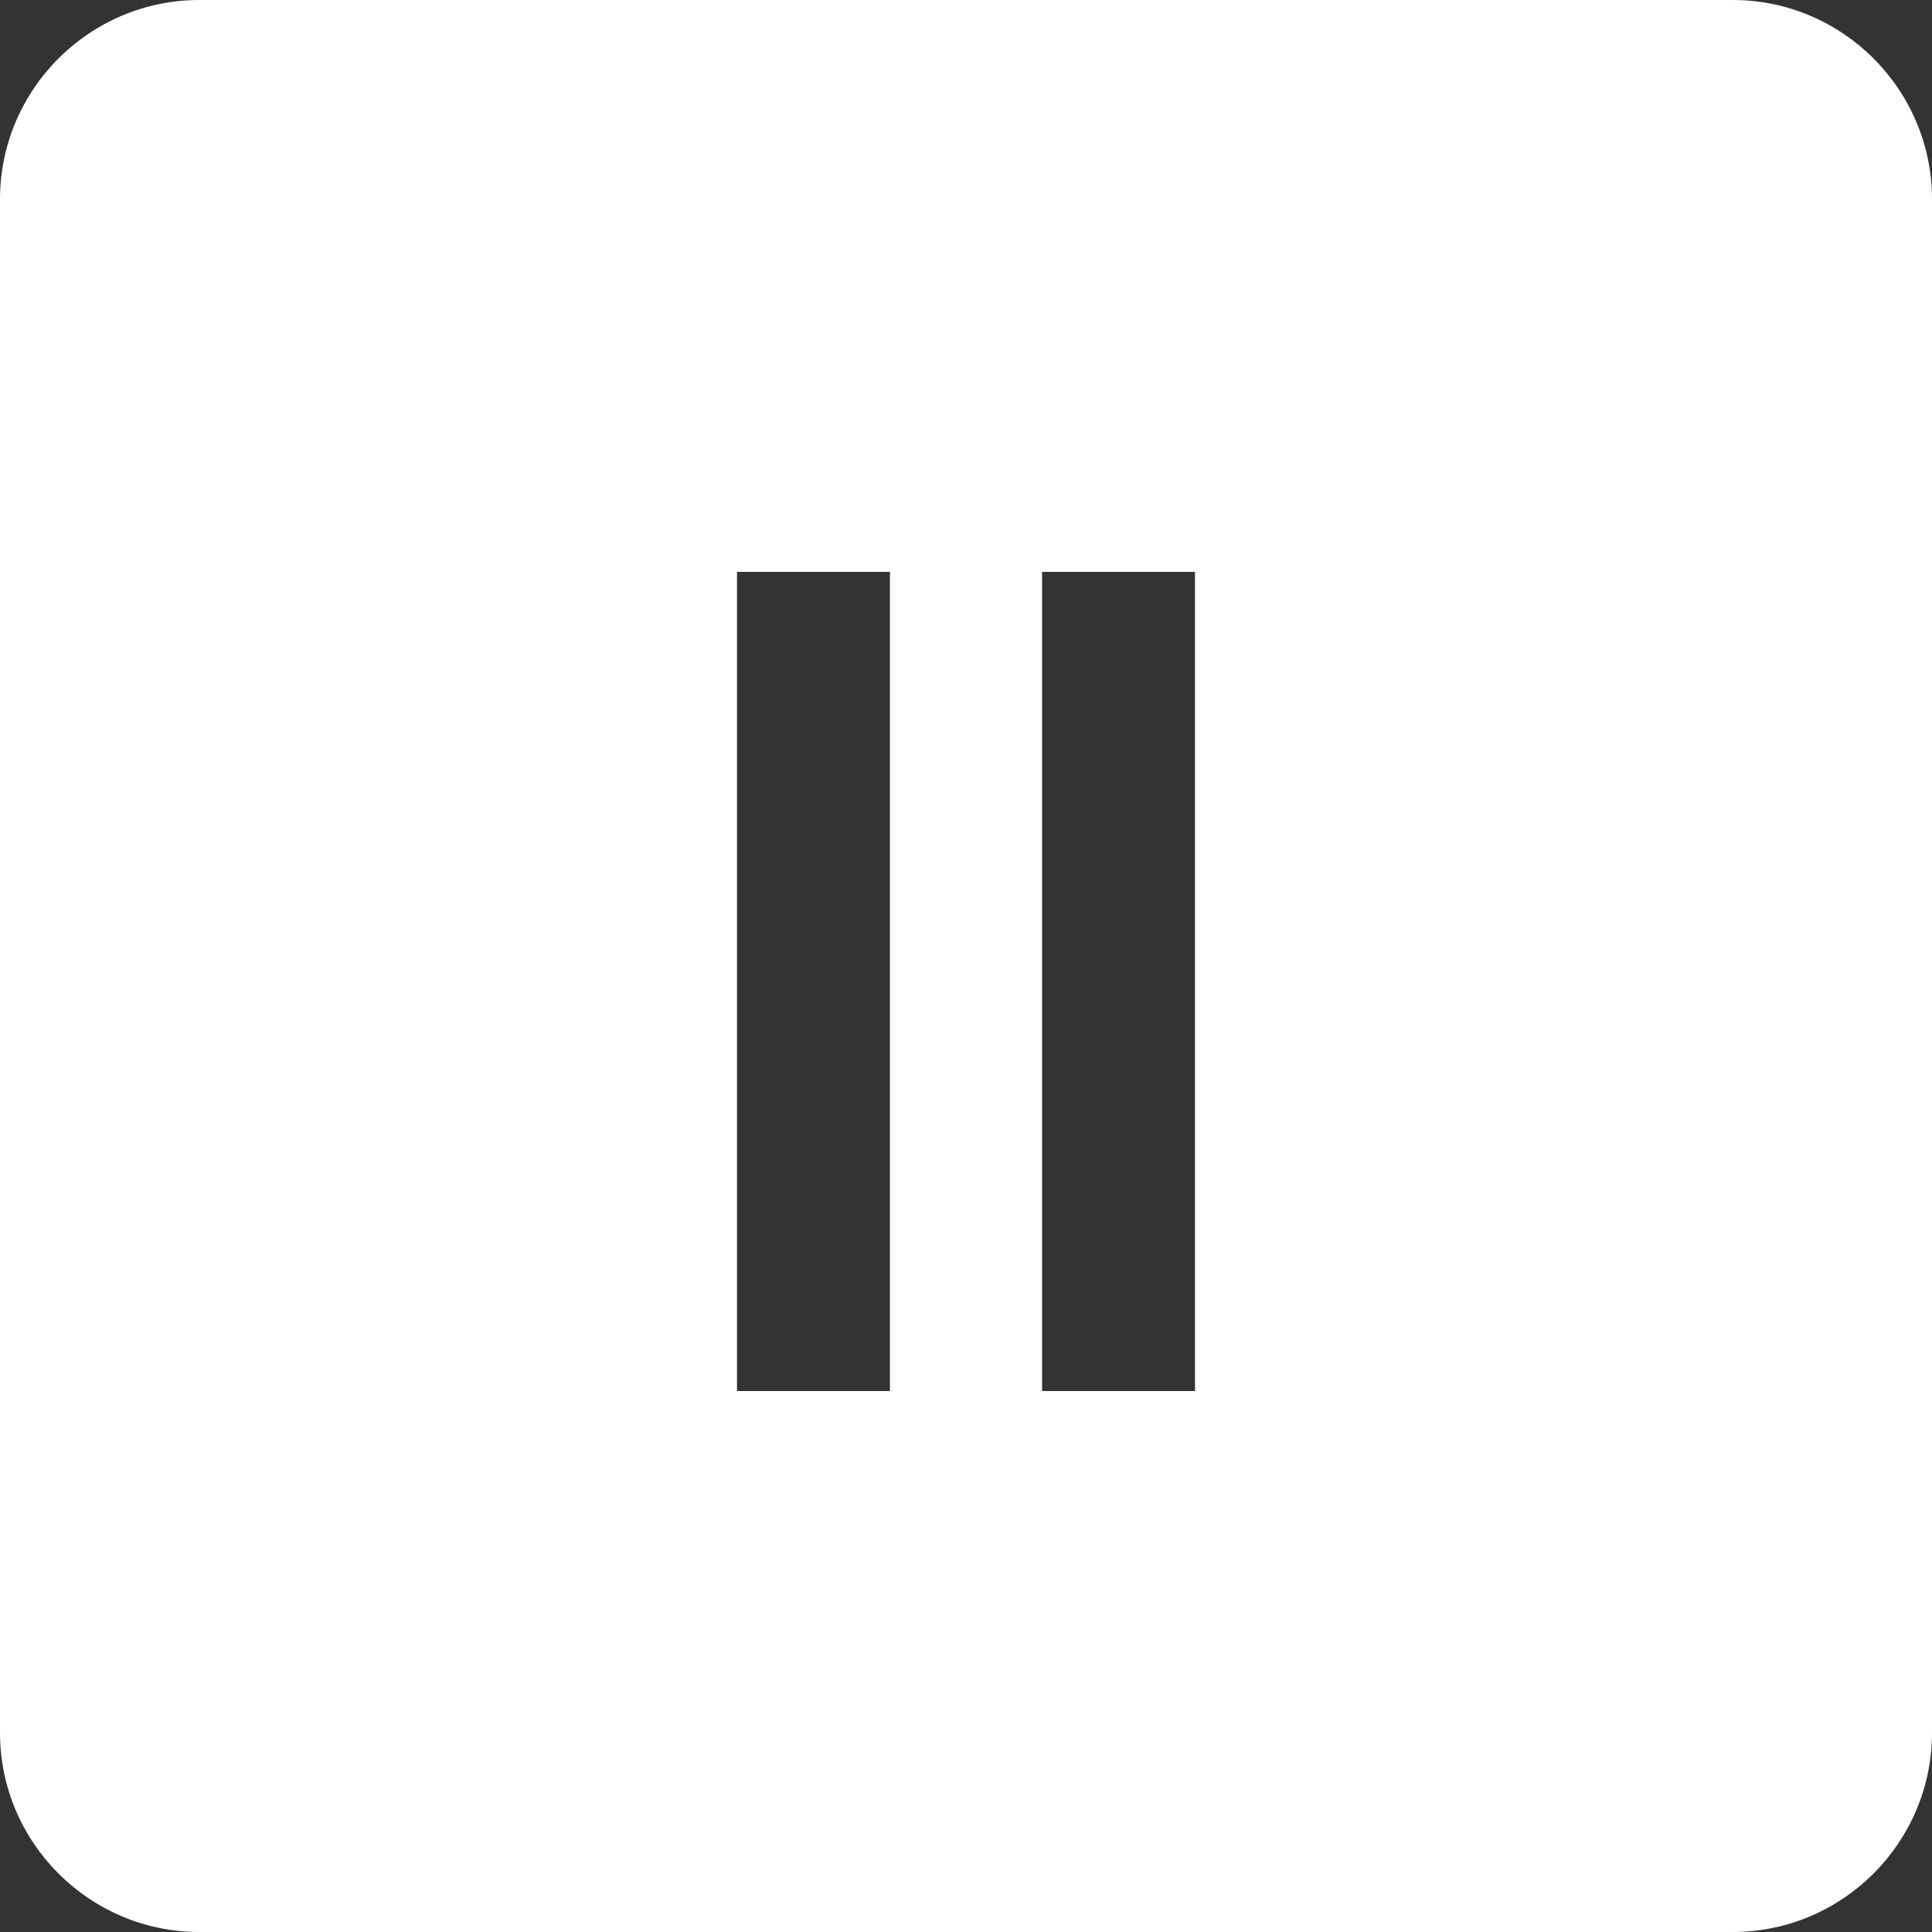<?xml version="1.0" encoding="UTF-8"?>
<svg xmlns="http://www.w3.org/2000/svg" version="1.1" viewBox="0 0 237.5 237.5">
  <rect x="0" y="0" width="237.5" height="237.5" fill="#333333" stroke="none"/>
  <defs>
    <style>
      .cls-1 {
        fill: #fff;
      }
    </style>
  </defs>
  <!-- Generator: Adobe Illustrator 28.6.0, SVG Export Plug-In . SVG Version: 1.2.0 Build 709)  -->
  <g>
    <g id="Layer_1">
      <path class="cls-1" d="M213,0H24.5C11,0,0,11,0,24.5v188.5c0,13.5,11,24.5,24.5,24.5h188.5c13.5,0,24.5-11,24.5-24.5V24.5c0-13.5-11-24.5-24.5-24.5ZM109.4,171h-18.8v-100.7h18.8v100.7ZM146.9,171h-18.8v-100.7h18.8v100.7Z"/>
    </g>
  </g>
</svg>